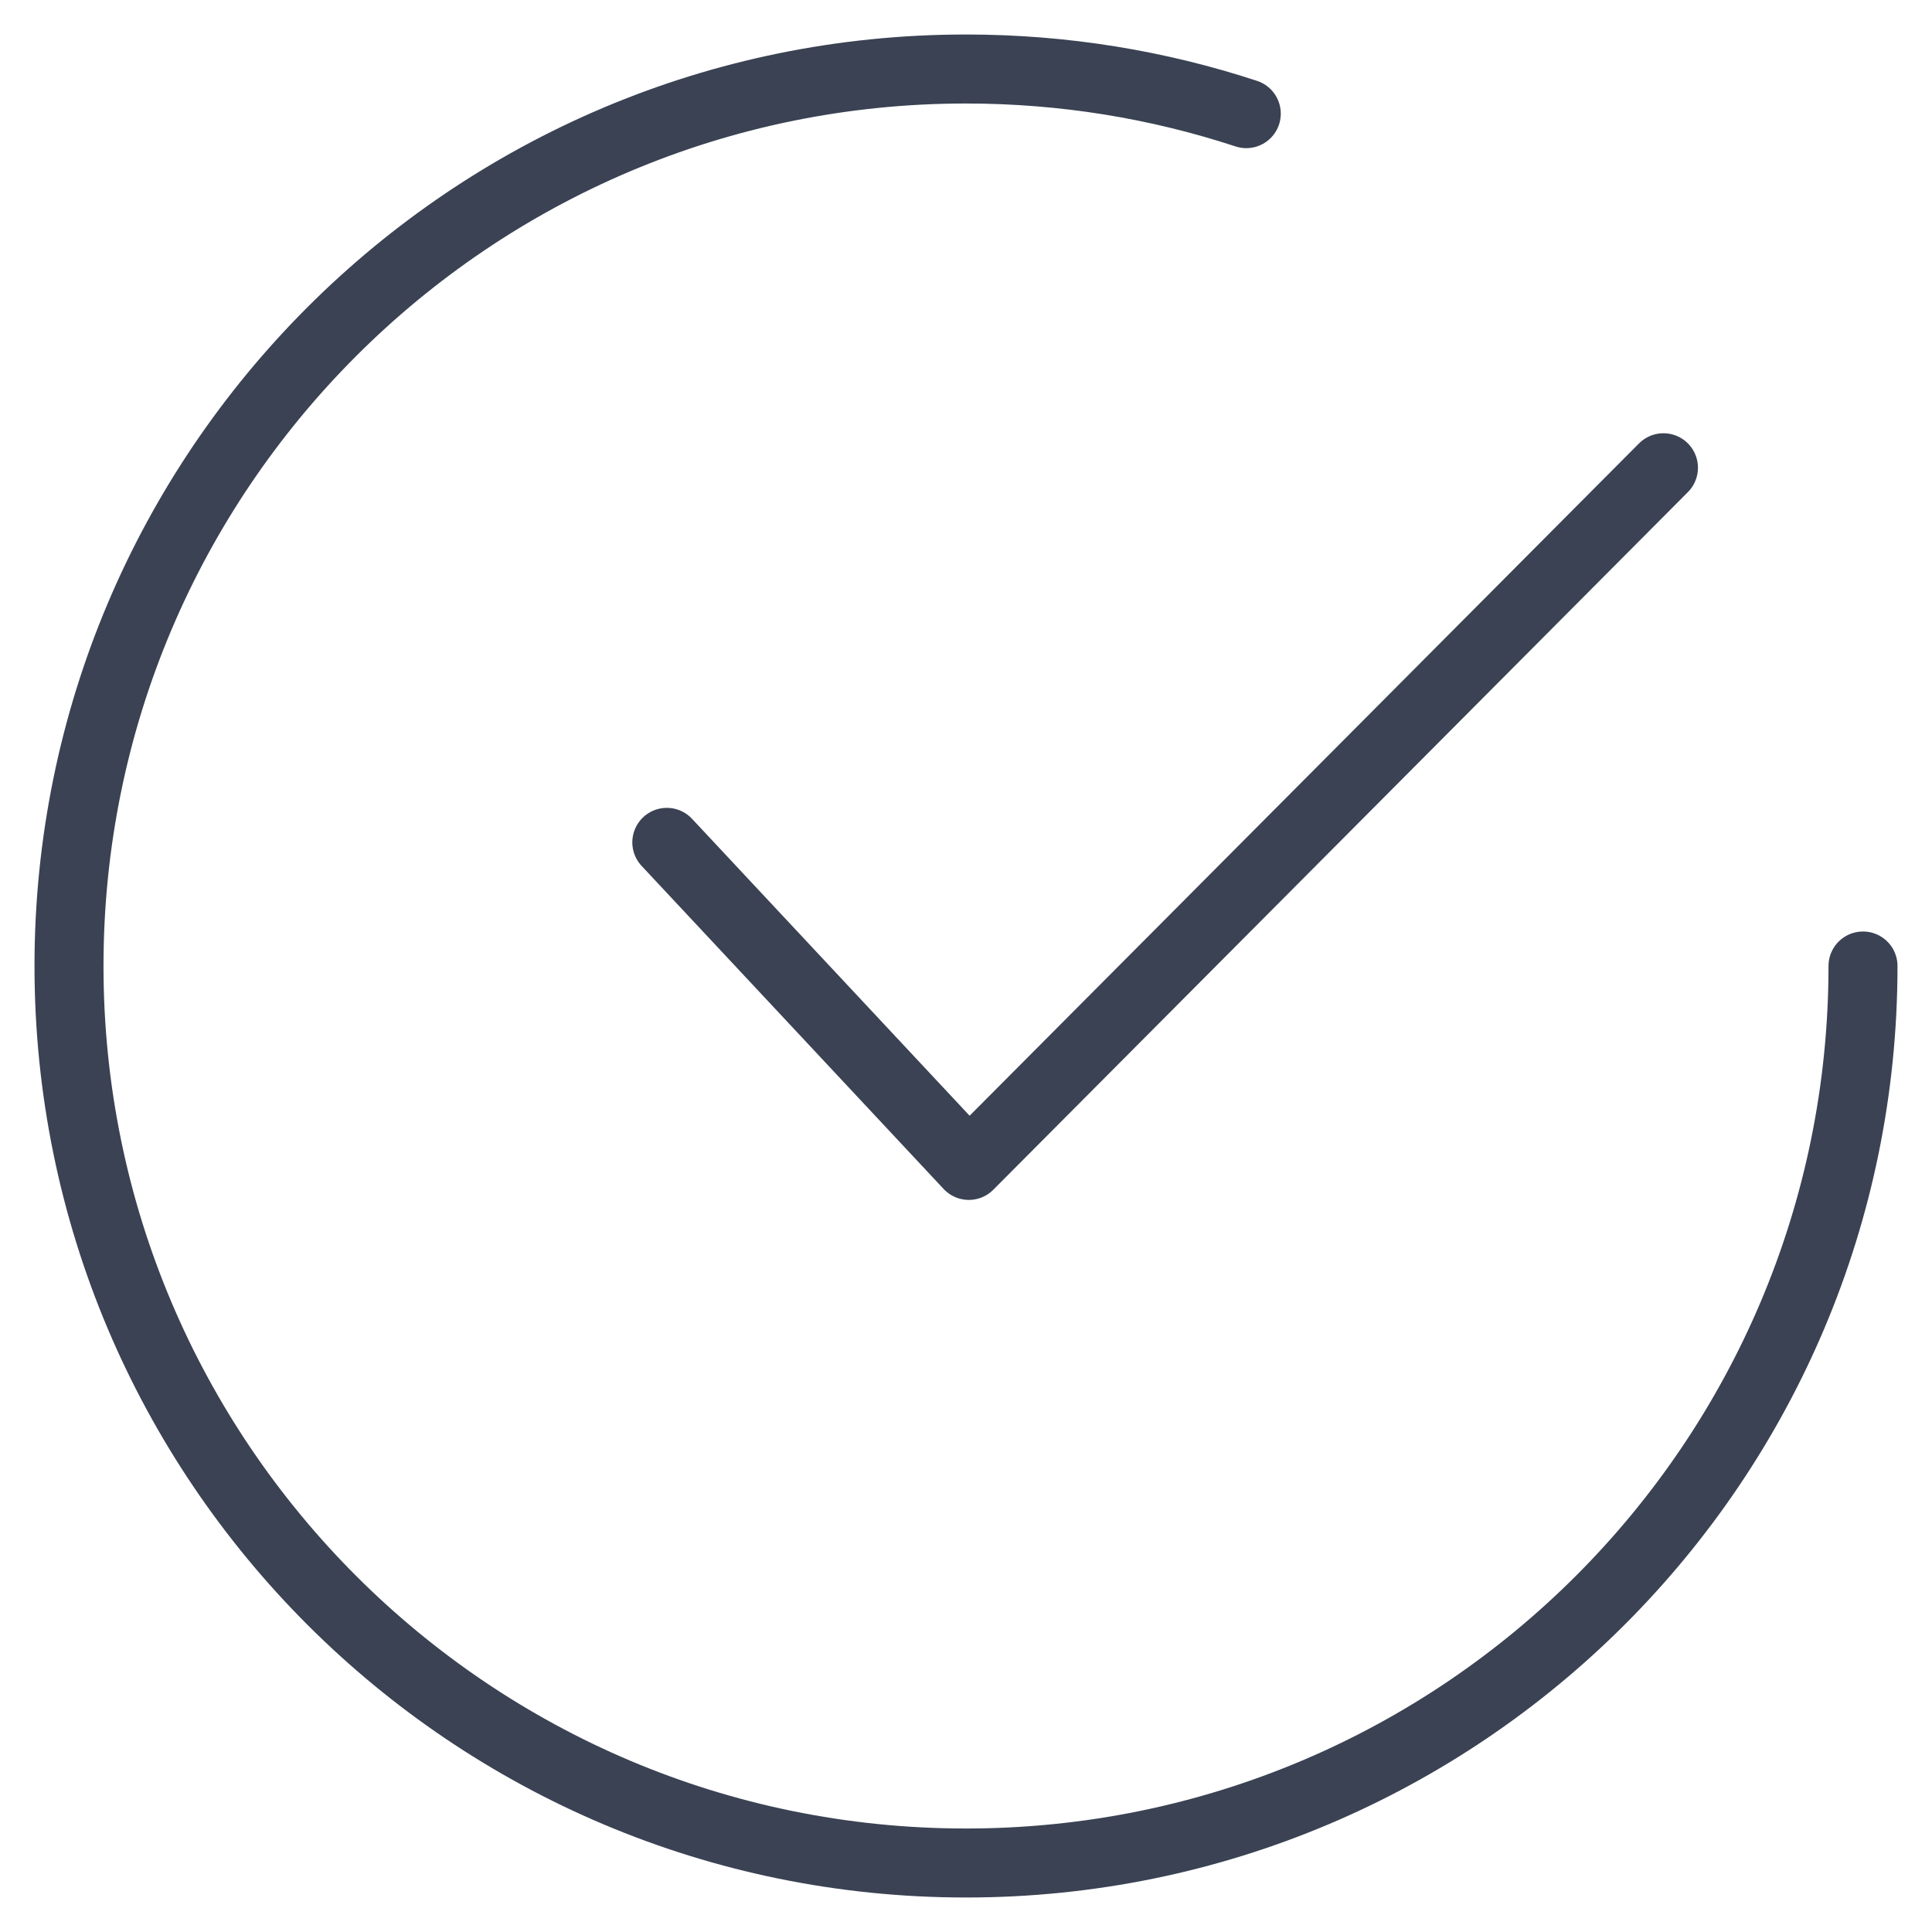 <svg width="28" height="28" viewBox="0 0 28 28" fill="none" xmlns="http://www.w3.org/2000/svg">
<path d="M9.664 12.208L14.041 16.89L24.108 6.779" stroke="#3A4253" stroke-linecap="round" stroke-linejoin="round"/>
<path d="M27 14C27 21.18 21.18 27 14 27C6.82 27 1 21.18 1 14C1 6.82 6.82 1 14 1C15.419 1 16.784 1.227 18.062 1.647" stroke="#3A4253" stroke-linecap="round" stroke-linejoin="round"/>
</svg>
